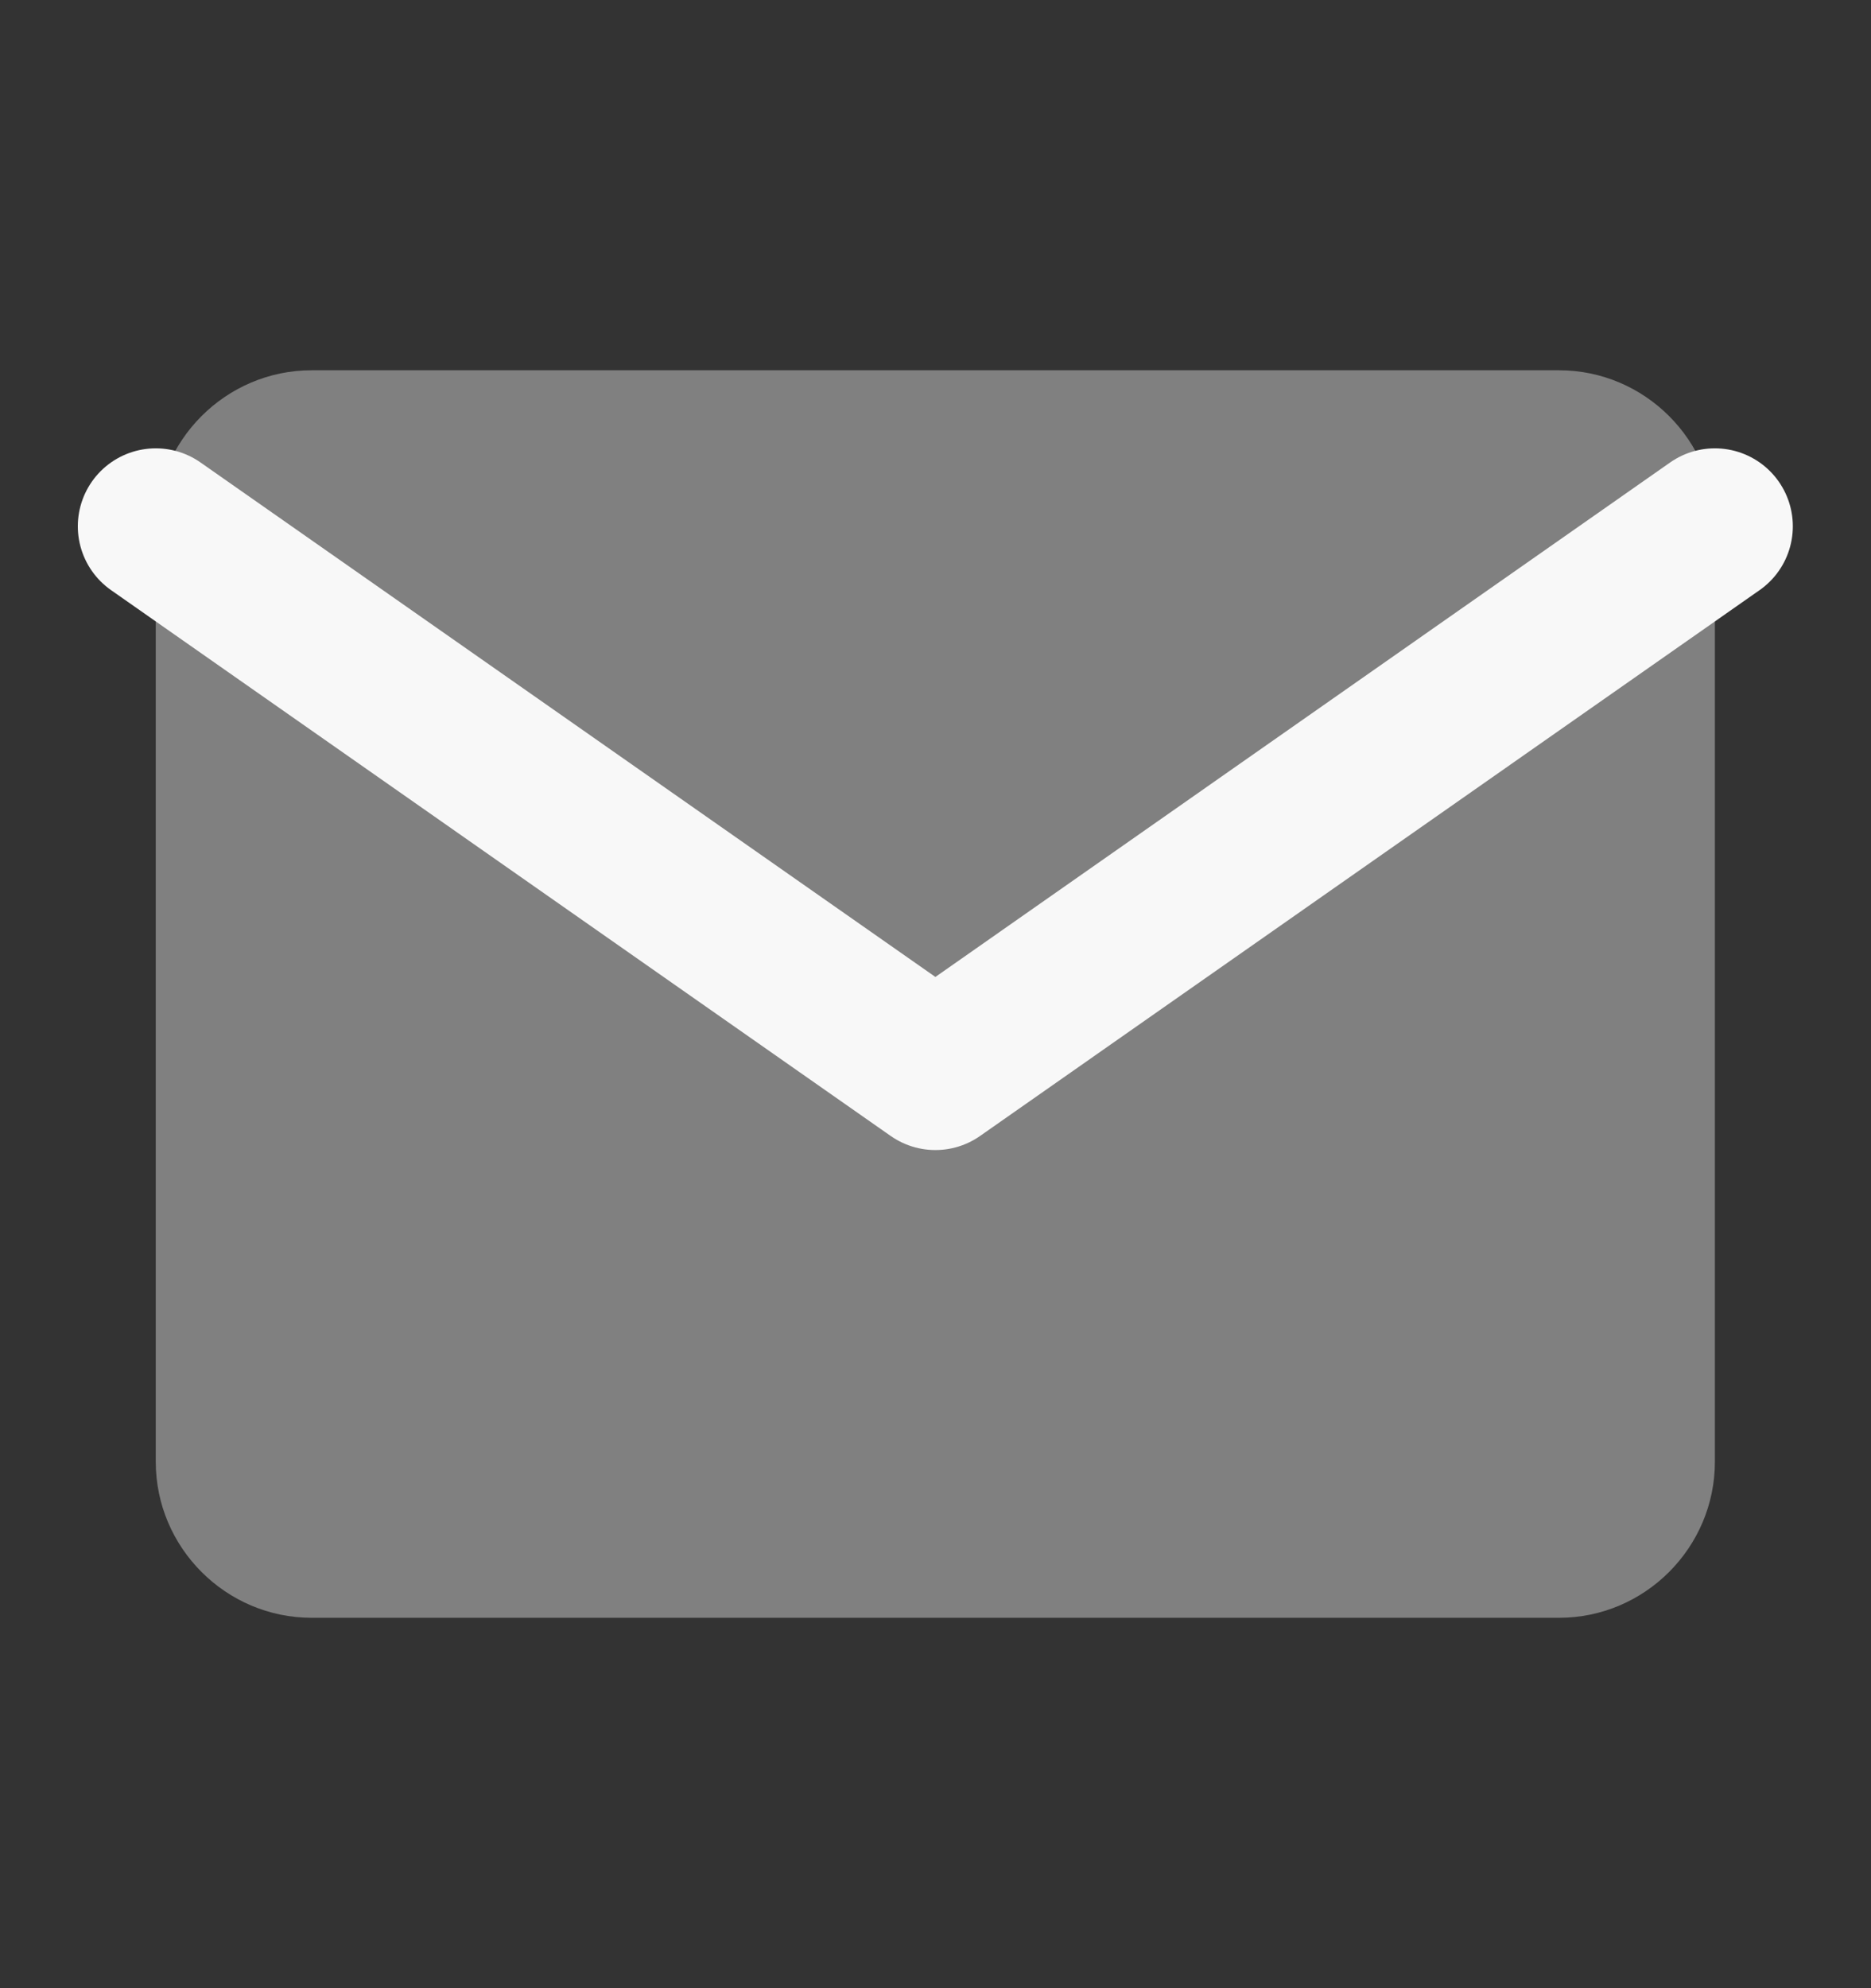 <svg width="16" height="17" viewBox="0 0 16 17" fill="none" xmlns="http://www.w3.org/2000/svg">
<rect x="0" y="0" width="16" height="17" fill="#333333" stroke="none"/>
<path d="M2.665 3.166H13.332C14.065 3.166 14.665 3.766 14.665 4.499V12.499C14.665 13.233 14.065 13.833 13.332 13.833H2.665C1.932 13.833 1.332 13.233 1.332 12.499V4.499C1.332 3.766 1.932 3.166 2.665 3.166Z" fill="#808080"/>
<path d="M14.665 4.5L7.999 9.167L1.332 4.5" stroke="#F8F8F8" stroke-width="1.333" stroke-linecap="round" stroke-linejoin="round"/>
</svg>
